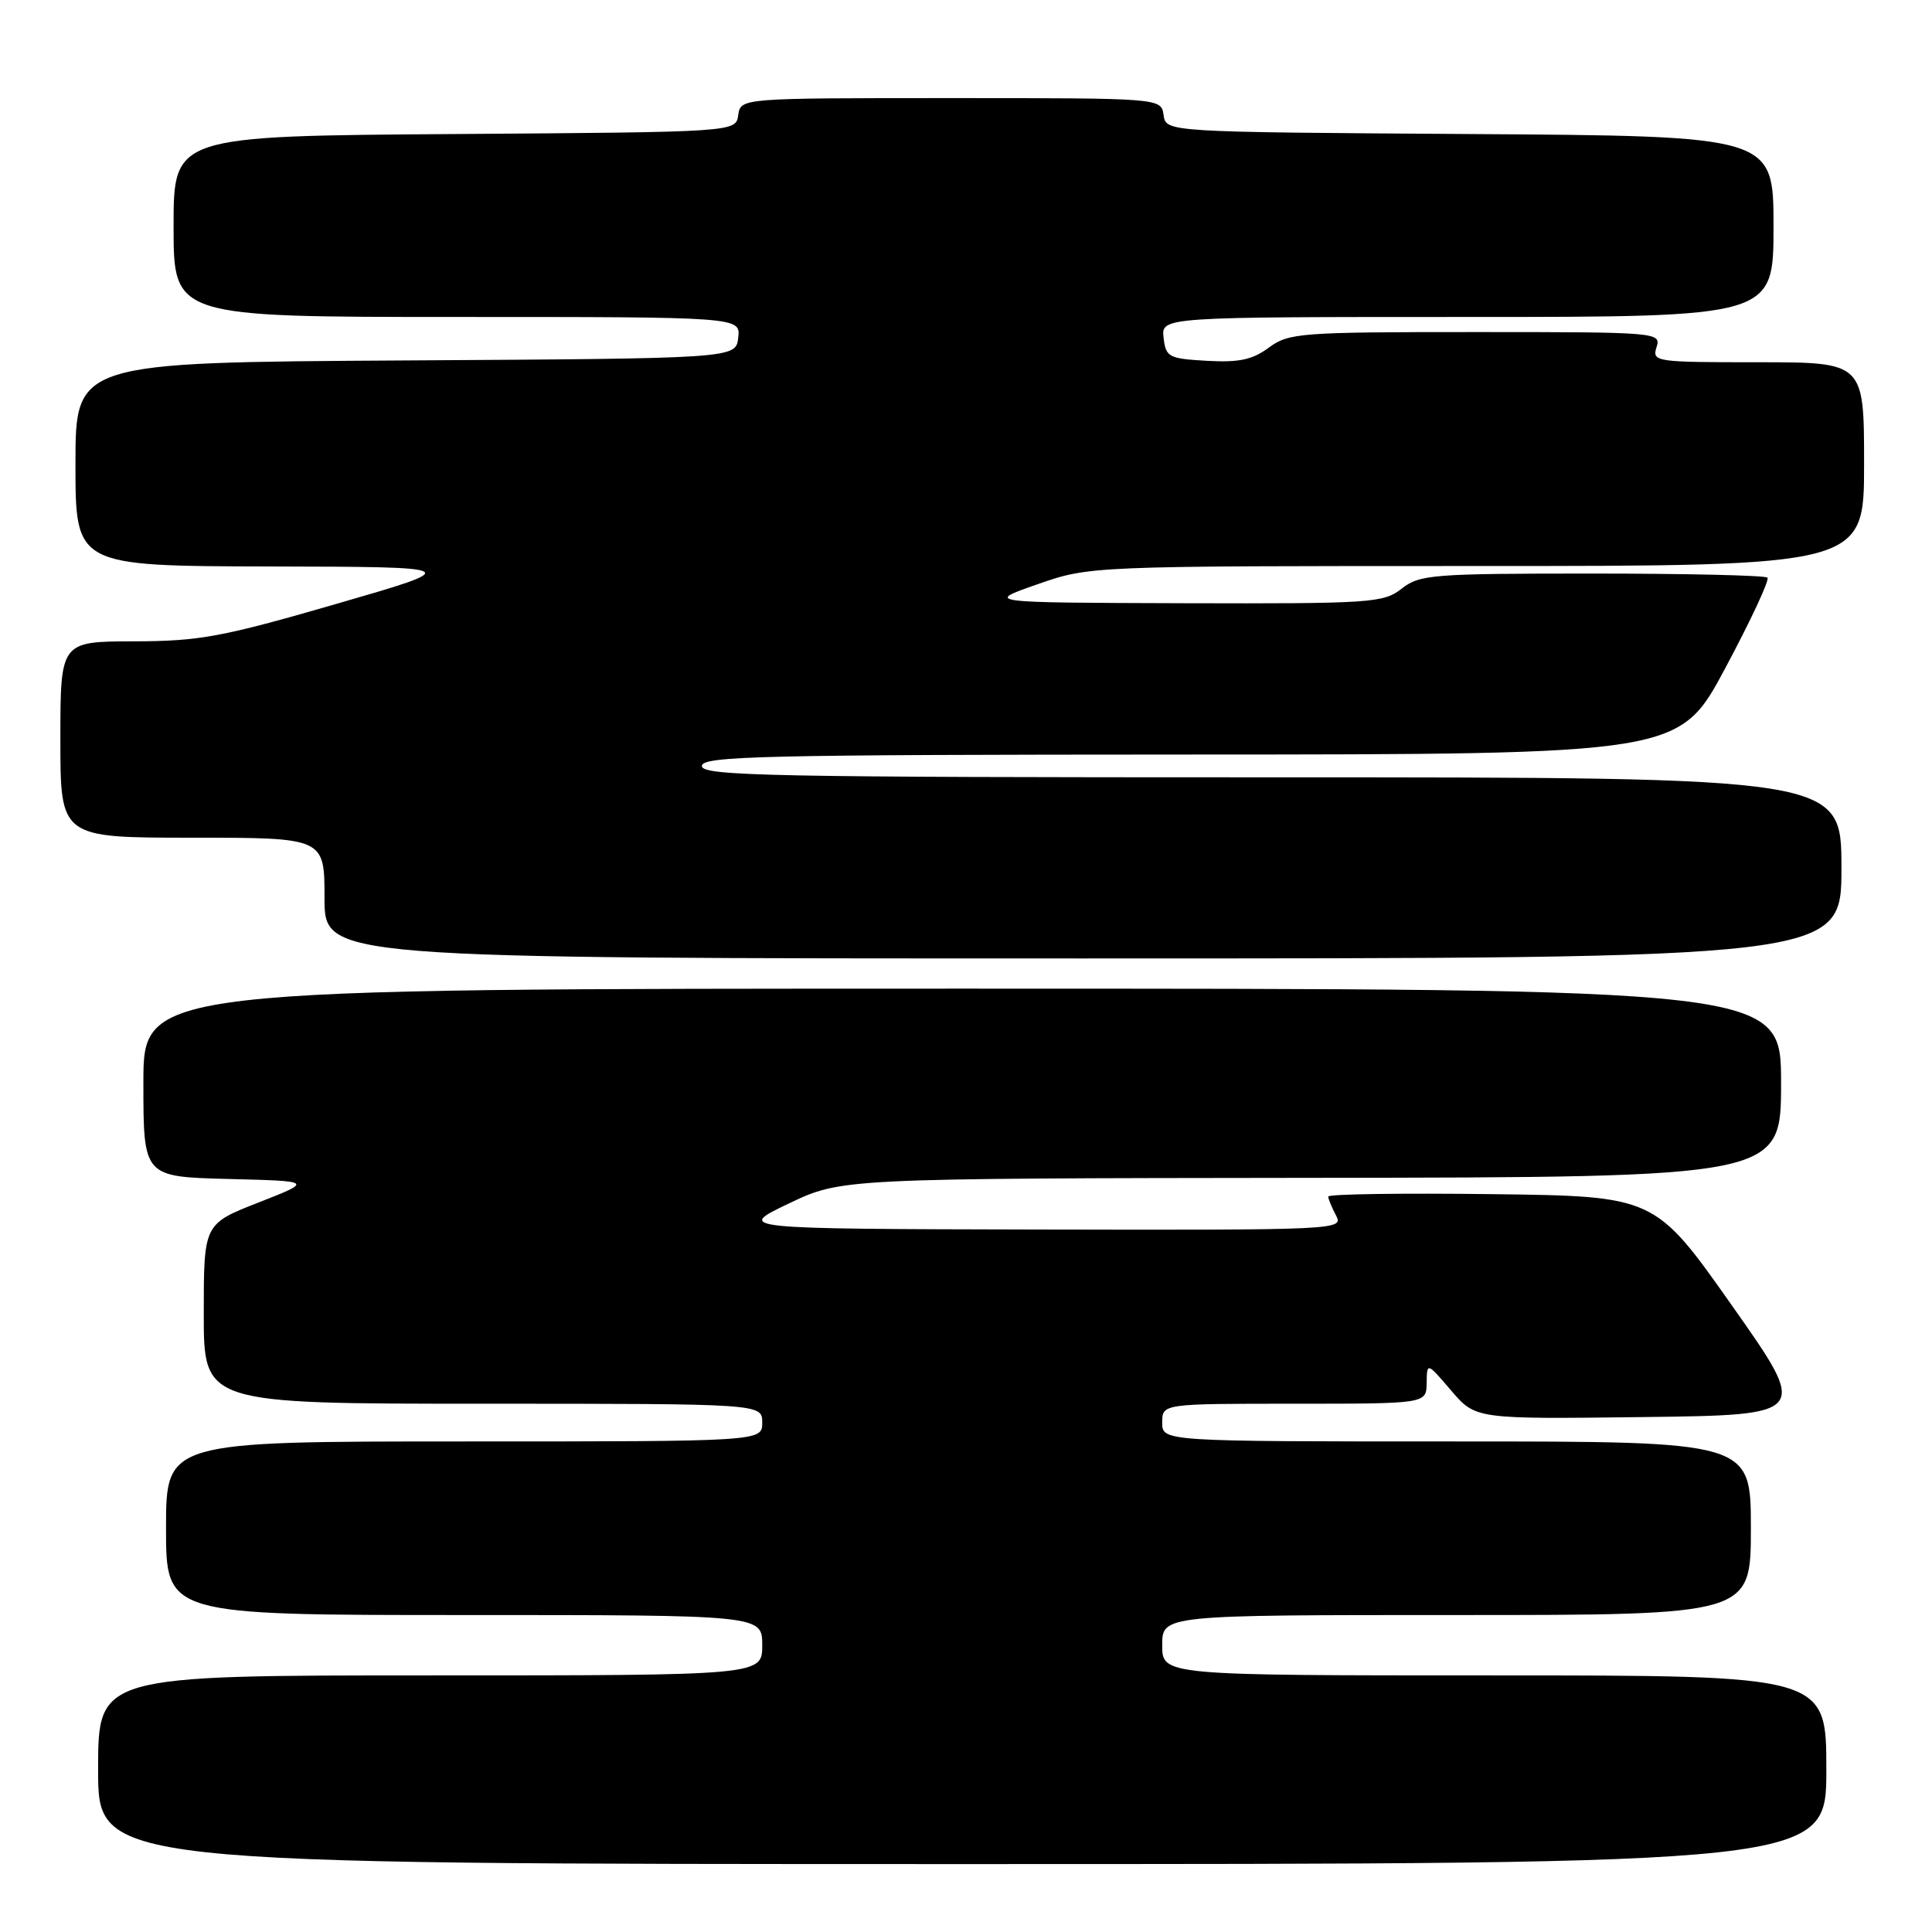 <?xml version="1.0" encoding="UTF-8" standalone="no"?>
<!DOCTYPE svg PUBLIC "-//W3C//DTD SVG 1.1//EN" "http://www.w3.org/Graphics/SVG/1.1/DTD/svg11.dtd" >
<svg xmlns="http://www.w3.org/2000/svg" xmlns:xlink="http://www.w3.org/1999/xlink" version="1.1" viewBox="0 0 256 256">
 <g >
 <path fill="currentColor"
d=" M 242.00 234.50 C 242.00 222.00 242.00 222.00 198.00 222.00 C 154.00 222.00 154.00 222.00 154.00 218.00 C 154.00 214.00 154.00 214.00 193.00 214.00 C 232.00 214.00 232.00 214.00 232.00 202.50 C 232.00 191.00 232.00 191.00 193.00 191.00 C 154.00 191.00 154.00 191.00 154.00 188.50 C 154.00 186.00 154.00 186.00 171.50 186.00 C 189.00 186.00 189.00 186.00 189.04 183.25 C 189.08 180.50 189.08 180.50 192.30 184.27 C 195.53 188.04 195.53 188.04 217.63 187.77 C 239.72 187.50 239.72 187.50 229.50 173.00 C 219.28 158.50 219.28 158.50 197.64 158.23 C 185.74 158.08 176.00 158.22 176.00 158.55 C 176.00 158.87 176.47 160.00 177.04 161.07 C 178.05 162.96 177.32 163.00 137.79 162.92 C 97.50 162.83 97.50 162.83 104.50 159.48 C 111.50 156.14 111.50 156.14 173.75 156.07 C 236.00 156.00 236.00 156.00 236.00 143.50 C 236.00 131.00 236.00 131.00 127.50 131.00 C 19.00 131.00 19.00 131.00 19.00 143.47 C 19.00 155.93 19.00 155.93 30.25 156.22 C 41.49 156.50 41.49 156.50 34.25 159.34 C 27.00 162.18 27.00 162.18 27.00 174.09 C 27.00 186.00 27.00 186.00 64.00 186.00 C 101.00 186.00 101.00 186.00 101.00 188.50 C 101.00 191.00 101.00 191.00 61.50 191.00 C 22.00 191.00 22.00 191.00 22.00 202.50 C 22.00 214.00 22.00 214.00 61.50 214.00 C 101.00 214.00 101.00 214.00 101.00 218.00 C 101.00 222.00 101.00 222.00 57.00 222.00 C 13.00 222.00 13.00 222.00 13.00 234.50 C 13.00 247.00 13.00 247.00 127.50 247.00 C 242.00 247.00 242.00 247.00 242.00 234.50 Z  M 244.00 115.00 C 244.00 103.00 244.00 103.00 168.50 103.00 C 102.06 103.00 93.00 102.82 93.00 101.50 C 93.00 100.18 100.87 100.00 157.75 99.98 C 222.50 99.96 222.50 99.96 228.62 88.51 C 231.98 82.22 234.50 76.83 234.20 76.54 C 233.91 76.24 223.45 76.00 210.97 76.00 C 189.78 76.00 188.10 76.13 185.73 78.00 C 183.32 79.89 181.73 80.00 156.84 79.93 C 130.50 79.85 130.50 79.85 137.44 77.43 C 144.39 75.00 144.39 75.00 195.69 75.00 C 247.00 75.00 247.00 75.00 247.00 61.50 C 247.00 48.00 247.00 48.00 232.93 48.00 C 219.32 48.00 218.89 47.94 219.50 46.00 C 220.12 44.04 219.68 44.00 195.53 44.00 C 172.25 44.00 170.77 44.11 168.13 46.06 C 165.96 47.67 164.16 48.05 159.93 47.81 C 154.84 47.52 154.48 47.33 154.18 44.75 C 153.87 42.00 153.87 42.00 194.43 42.00 C 235.00 42.00 235.00 42.00 235.00 30.01 C 235.00 18.02 235.00 18.02 194.75 17.76 C 154.50 17.50 154.50 17.50 154.18 15.25 C 153.86 13.00 153.86 13.00 126.00 13.00 C 98.14 13.00 98.14 13.00 97.82 15.25 C 97.50 17.50 97.50 17.50 60.25 17.76 C 23.00 18.02 23.00 18.02 23.00 30.01 C 23.00 42.00 23.00 42.00 60.57 42.00 C 98.13 42.00 98.13 42.00 97.82 44.75 C 97.50 47.50 97.50 47.50 53.75 47.76 C 10.00 48.02 10.00 48.02 10.00 61.51 C 10.00 75.00 10.00 75.00 35.75 75.06 C 61.50 75.12 61.50 75.12 44.50 80.04 C 29.37 84.42 26.43 84.96 17.75 84.98 C 8.00 85.00 8.00 85.00 8.00 98.00 C 8.00 111.00 8.00 111.00 25.50 111.00 C 43.00 111.00 43.00 111.00 43.00 119.00 C 43.00 127.00 43.00 127.00 143.50 127.00 C 244.00 127.00 244.00 127.00 244.00 115.00 Z "/>
</g>
</svg>